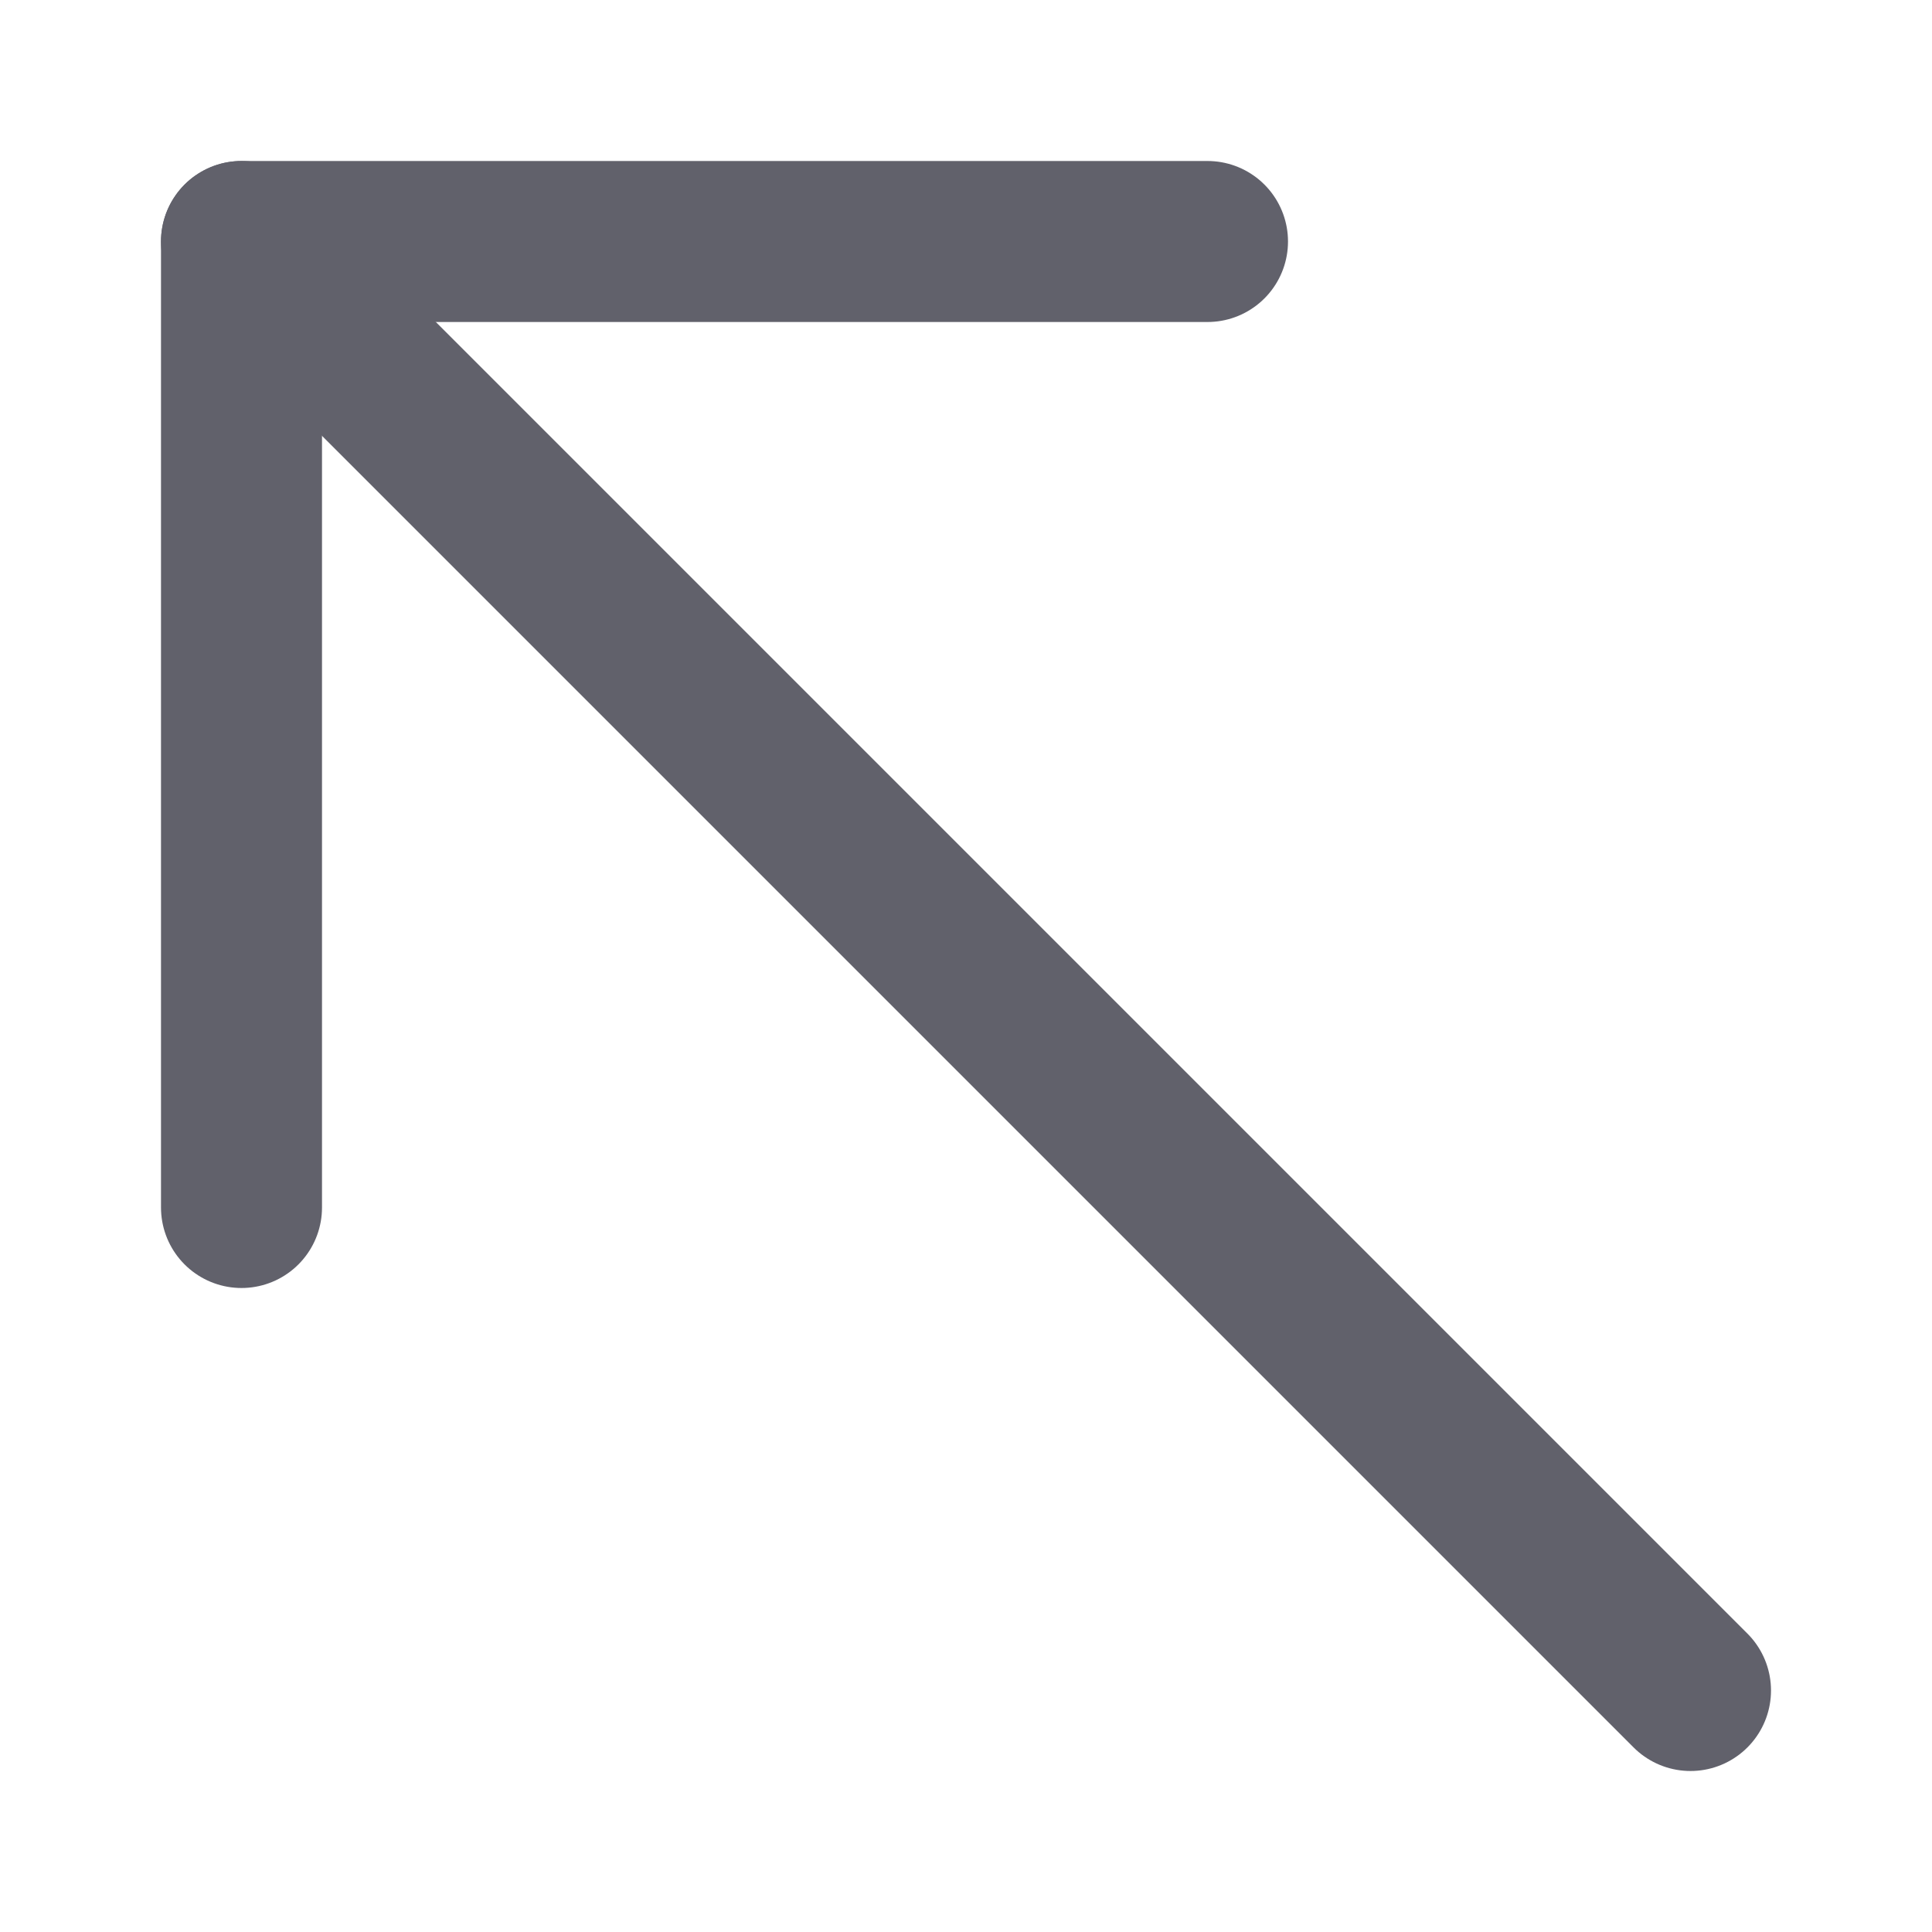 <svg xmlns="http://www.w3.org/2000/svg" height="24" width="24" viewBox="0 0 12 12"><g fill="#61616b" class="nc-icon-wrapper"><line x1="1.5" y1="1.5" x2="10.5" y2="10.5" fill="none" stroke="#61616b" stroke-linecap="round" stroke-linejoin="round"></line><polyline points="7.5 1.5 1.5 1.5 1.5 7.5" fill="none" stroke="#61616b" stroke-linecap="round" stroke-linejoin="round"></polyline></g></svg>